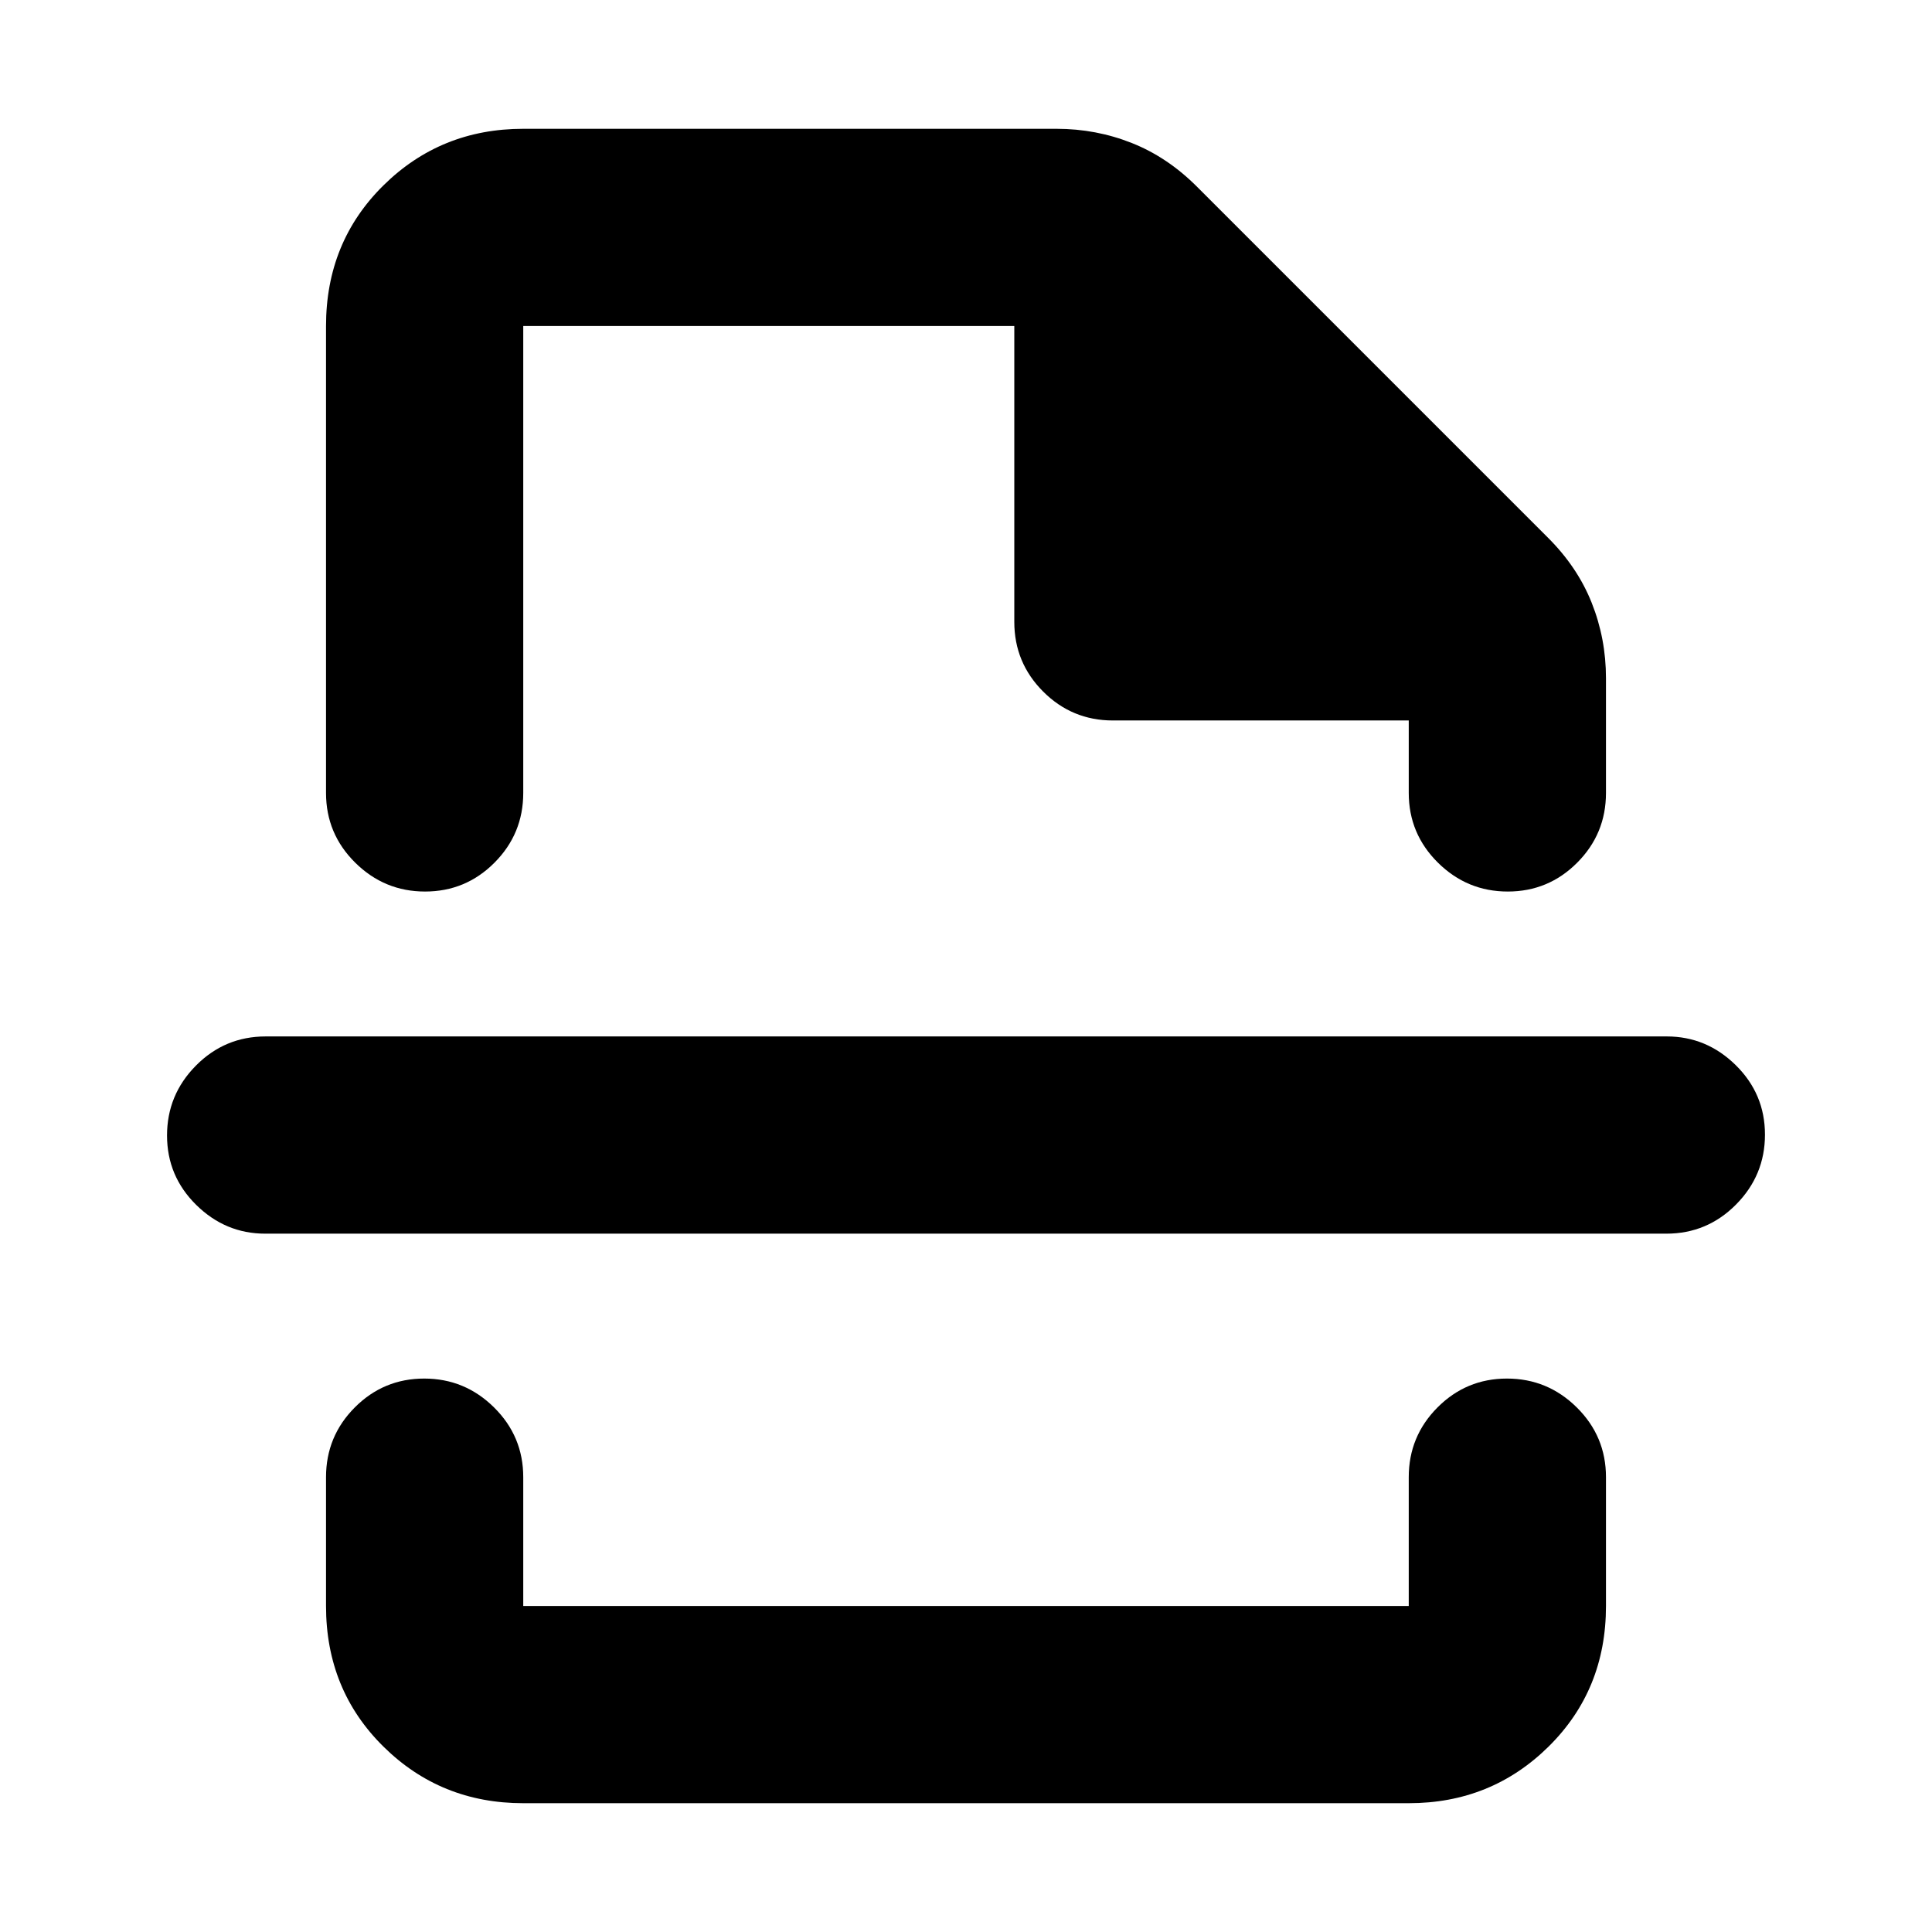 <svg xmlns="http://www.w3.org/2000/svg" height="20" viewBox="0 -960 960 960" width="20"><path d="M260-64q-41 0-69.5-28.15T162-162v-64q0-20.3 14.29-34.65Q190.58-275 210.79-275t34.71 14.35Q260-246.3 260-226v64h440v-64q0-20.3 14.29-34.65Q728.58-275 748.79-275t34.71 14.35Q798-246.3 798-226v64q0 41.7-28.5 69.85Q741-64 700-64H260Zm-98-734q0-41.7 28.5-69.85Q219-896 260-896h265q19.65 0 37.46 7.09Q580.27-881.83 595-867l174 174q14.83 14.73 21.91 32.54Q798-642.65 798-623v57q0 20.3-14.29 34.65Q769.42-517 749.21-517t-34.71-14.35Q700-545.7 700-566v-36H553q-20.3 0-34.65-14.35Q504-630.7 504-651v-147H260v232q0 20.3-14.29 34.65Q231.42-517 211.21-517t-34.71-14.35Q162-545.7 162-566v-232Zm666 451H131.79Q112-347 97.5-361.29T83-395.79Q83-416 97.35-430.5T132-445h696.21q19.79 0 34.29 14.29t14.5 34.5q0 20.21-14.35 34.71T828-347ZM480-517Zm0 242Z"/></svg>